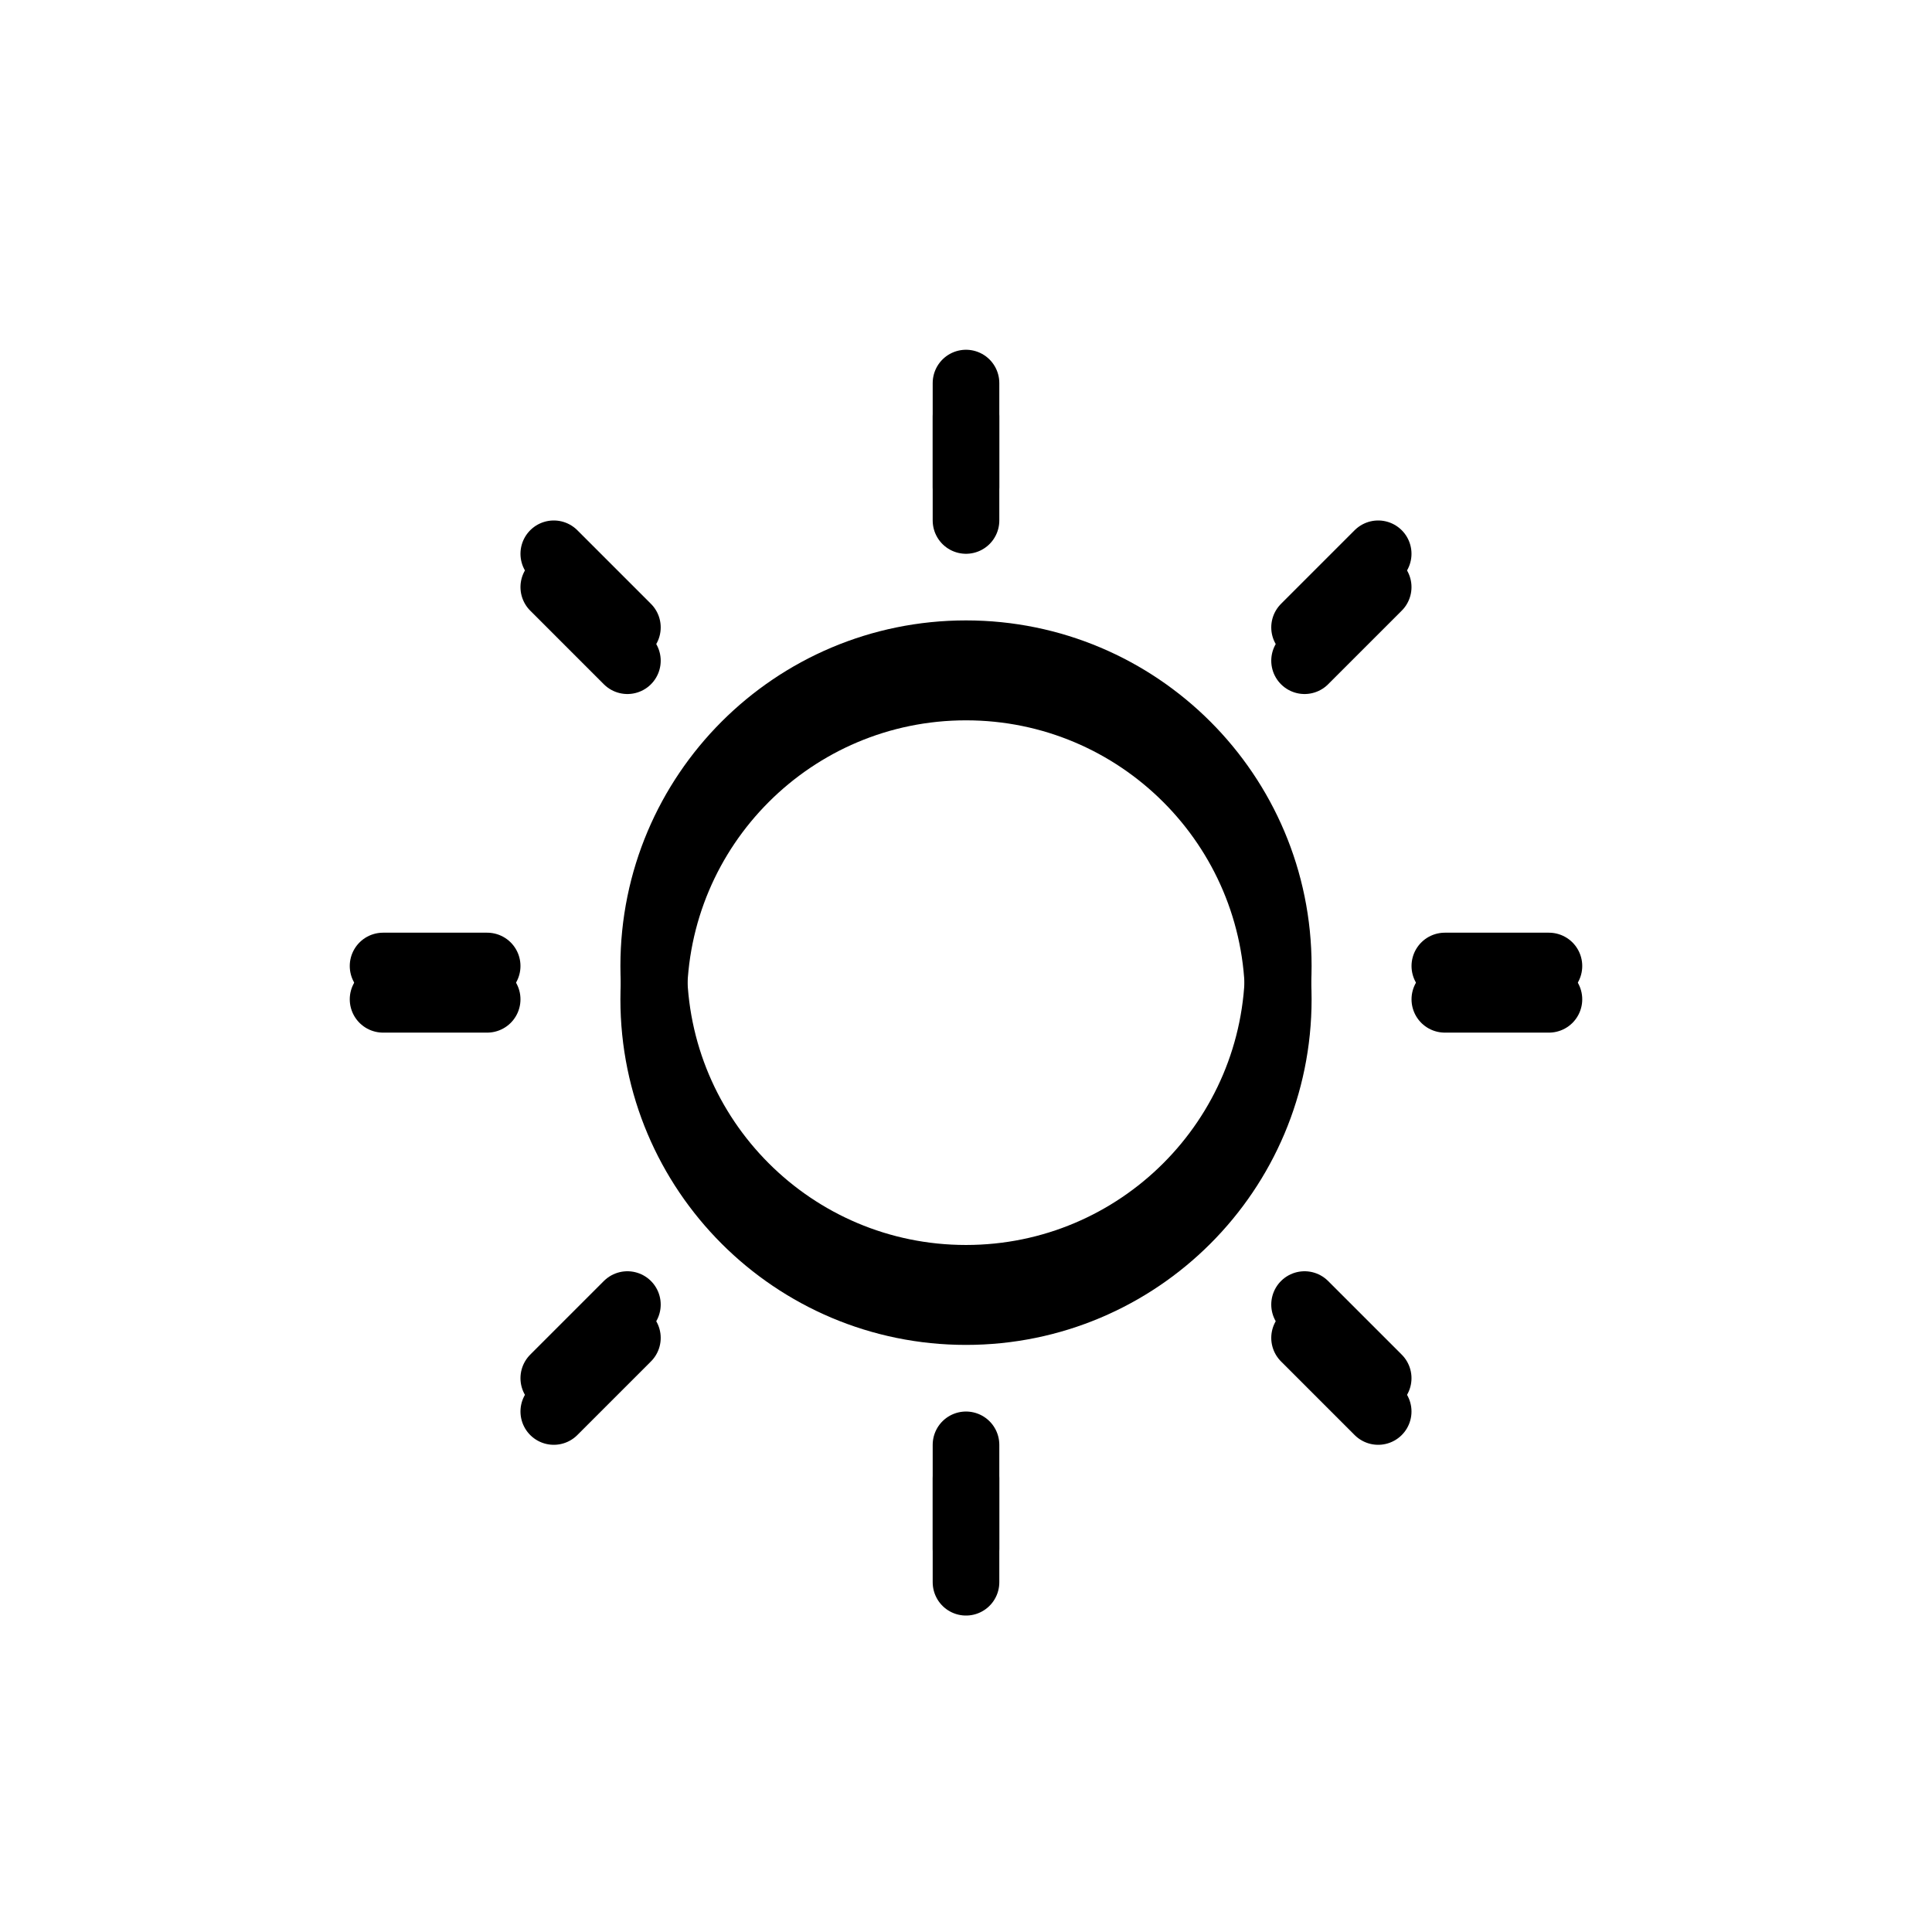 <svg width="58" height="58" viewBox="0 0 58 58" fill="none" xmlns="http://www.w3.org/2000/svg">
  <g filter="url(#filter0_d_1374_5761)">
    <path
      d="M29 34.375C34.178 34.375 38.375 30.178 38.375 25C38.375 19.822 34.178 15.625 29 15.625C23.822 15.625 19.625 19.822 19.625 25C19.625 30.178 23.822 34.375 29 34.375Z"
      stroke="currentColor" stroke-width="2" stroke-linecap="round" stroke-linejoin="round" />
    <path d="M29 10.625V7.5" stroke="currentColor" stroke-width="2" stroke-linecap="round" stroke-linejoin="round" />
    <path d="M18.835 14.835L16.625 12.625" stroke="currentColor" stroke-width="2" stroke-linecap="round"
      stroke-linejoin="round" />
    <path d="M14.625 25H11.5" stroke="currentColor" stroke-width="2" stroke-linecap="round" stroke-linejoin="round" />
    <path d="M18.835 35.164L16.625 37.374" stroke="currentColor" stroke-width="2" stroke-linecap="round"
      stroke-linejoin="round" />
    <path d="M29 39.375V42.5" stroke="currentColor" stroke-width="2" stroke-linecap="round" stroke-linejoin="round" />
    <path d="M39.164 35.164L41.374 37.374" stroke="currentColor" stroke-width="2" stroke-linecap="round"
      stroke-linejoin="round" />
    <path d="M43.375 25H46.5" stroke="currentColor" stroke-width="2" stroke-linecap="round" stroke-linejoin="round" />
    <path d="M39.164 14.835L41.374 12.625" stroke="currentColor" stroke-width="2" stroke-linecap="round"
      stroke-linejoin="round" />
  </g>
  <g filter="url(#filter1_dd_1374_5761)">
    <path
      d="M29 34.375C34.178 34.375 38.375 30.178 38.375 25C38.375 19.822 34.178 15.625 29 15.625C23.822 15.625 19.625 19.822 19.625 25C19.625 30.178 23.822 34.375 29 34.375Z"
      stroke="currentColor" stroke-width="2" stroke-linecap="round" stroke-linejoin="round" />
    <path d="M29 10.625V7.5" stroke="currentColor" stroke-width="2" stroke-linecap="round" stroke-linejoin="round" />
    <path d="M18.835 14.835L16.625 12.625" stroke="currentColor" stroke-width="2" stroke-linecap="round"
      stroke-linejoin="round" />
    <path d="M14.625 25H11.5" stroke="currentColor" stroke-width="2" stroke-linecap="round" stroke-linejoin="round" />
    <path d="M18.835 35.164L16.625 37.374" stroke="currentColor" stroke-width="2" stroke-linecap="round"
      stroke-linejoin="round" />
    <path d="M29 39.375V42.5" stroke="currentColor" stroke-width="2" stroke-linecap="round" stroke-linejoin="round" />
    <path d="M39.164 35.164L41.374 37.374" stroke="currentColor" stroke-width="2" stroke-linecap="round"
      stroke-linejoin="round" />
    <path d="M43.375 25H46.5" stroke="currentColor" stroke-width="2" stroke-linecap="round" stroke-linejoin="round" />
    <path d="M39.164 14.835L41.374 12.625" stroke="currentColor" stroke-width="2" stroke-linecap="round"
      stroke-linejoin="round" />
  </g>
  <defs>
    <filter id="filter0_d_1374_5761" x="0.5" y="0.5" width="57" height="57" filterUnits="userSpaceOnUse"
      color-interpolation-filters="sRGB">
      <feFlood flood-opacity="0" result="BackgroundImageFix" />
      <feColorMatrix in="SourceAlpha" type="matrix" values="0 0 0 0 0 0 0 0 0 0 0 0 0 0 0 0 0 0 127 0"
        result="hardAlpha" />
      <feOffset dy="4" />
      <feGaussianBlur stdDeviation="5" />
      <feComposite in2="hardAlpha" operator="out" />
      <feColorMatrix type="matrix" values="0 0 0 0 1 0 0 0 0 1 0 0 0 0 1 0 0 0 1 0" />
      <feBlend mode="normal" in2="BackgroundImageFix" result="effect1_dropShadow_1374_5761" />
      <feBlend mode="normal" in="SourceGraphic" in2="effect1_dropShadow_1374_5761" result="shape" />
    </filter>
    <filter id="filter1_dd_1374_5761" x="0.5" y="0.5" width="57" height="57" filterUnits="userSpaceOnUse"
      color-interpolation-filters="sRGB">
      <feFlood flood-opacity="0" result="BackgroundImageFix" />
      <feColorMatrix in="SourceAlpha" type="matrix" values="0 0 0 0 0 0 0 0 0 0 0 0 0 0 0 0 0 0 127 0"
        result="hardAlpha" />
      <feOffset dy="4" />
      <feGaussianBlur stdDeviation="5" />
      <feComposite in2="hardAlpha" operator="out" />
      <feColorMatrix type="matrix" values="0 0 0 0 1 0 0 0 0 1 0 0 0 0 1 0 0 0 1 0" />
      <feBlend mode="normal" in2="BackgroundImageFix" result="effect1_dropShadow_1374_5761" />
      <feColorMatrix in="SourceAlpha" type="matrix" values="0 0 0 0 0 0 0 0 0 0 0 0 0 0 0 0 0 0 127 0"
        result="hardAlpha" />
      <feOffset dy="1" />
      <feComposite in2="hardAlpha" operator="out" />
      <feColorMatrix type="matrix" values="0 0 0 0 0 0 0 0 0 0 0 0 0 0 0 0 0 0 0.25 0" />
      <feBlend mode="normal" in2="effect1_dropShadow_1374_5761" result="effect2_dropShadow_1374_5761" />
      <feBlend mode="normal" in="SourceGraphic" in2="effect2_dropShadow_1374_5761" result="shape" />
    </filter>
  </defs>
</svg>
